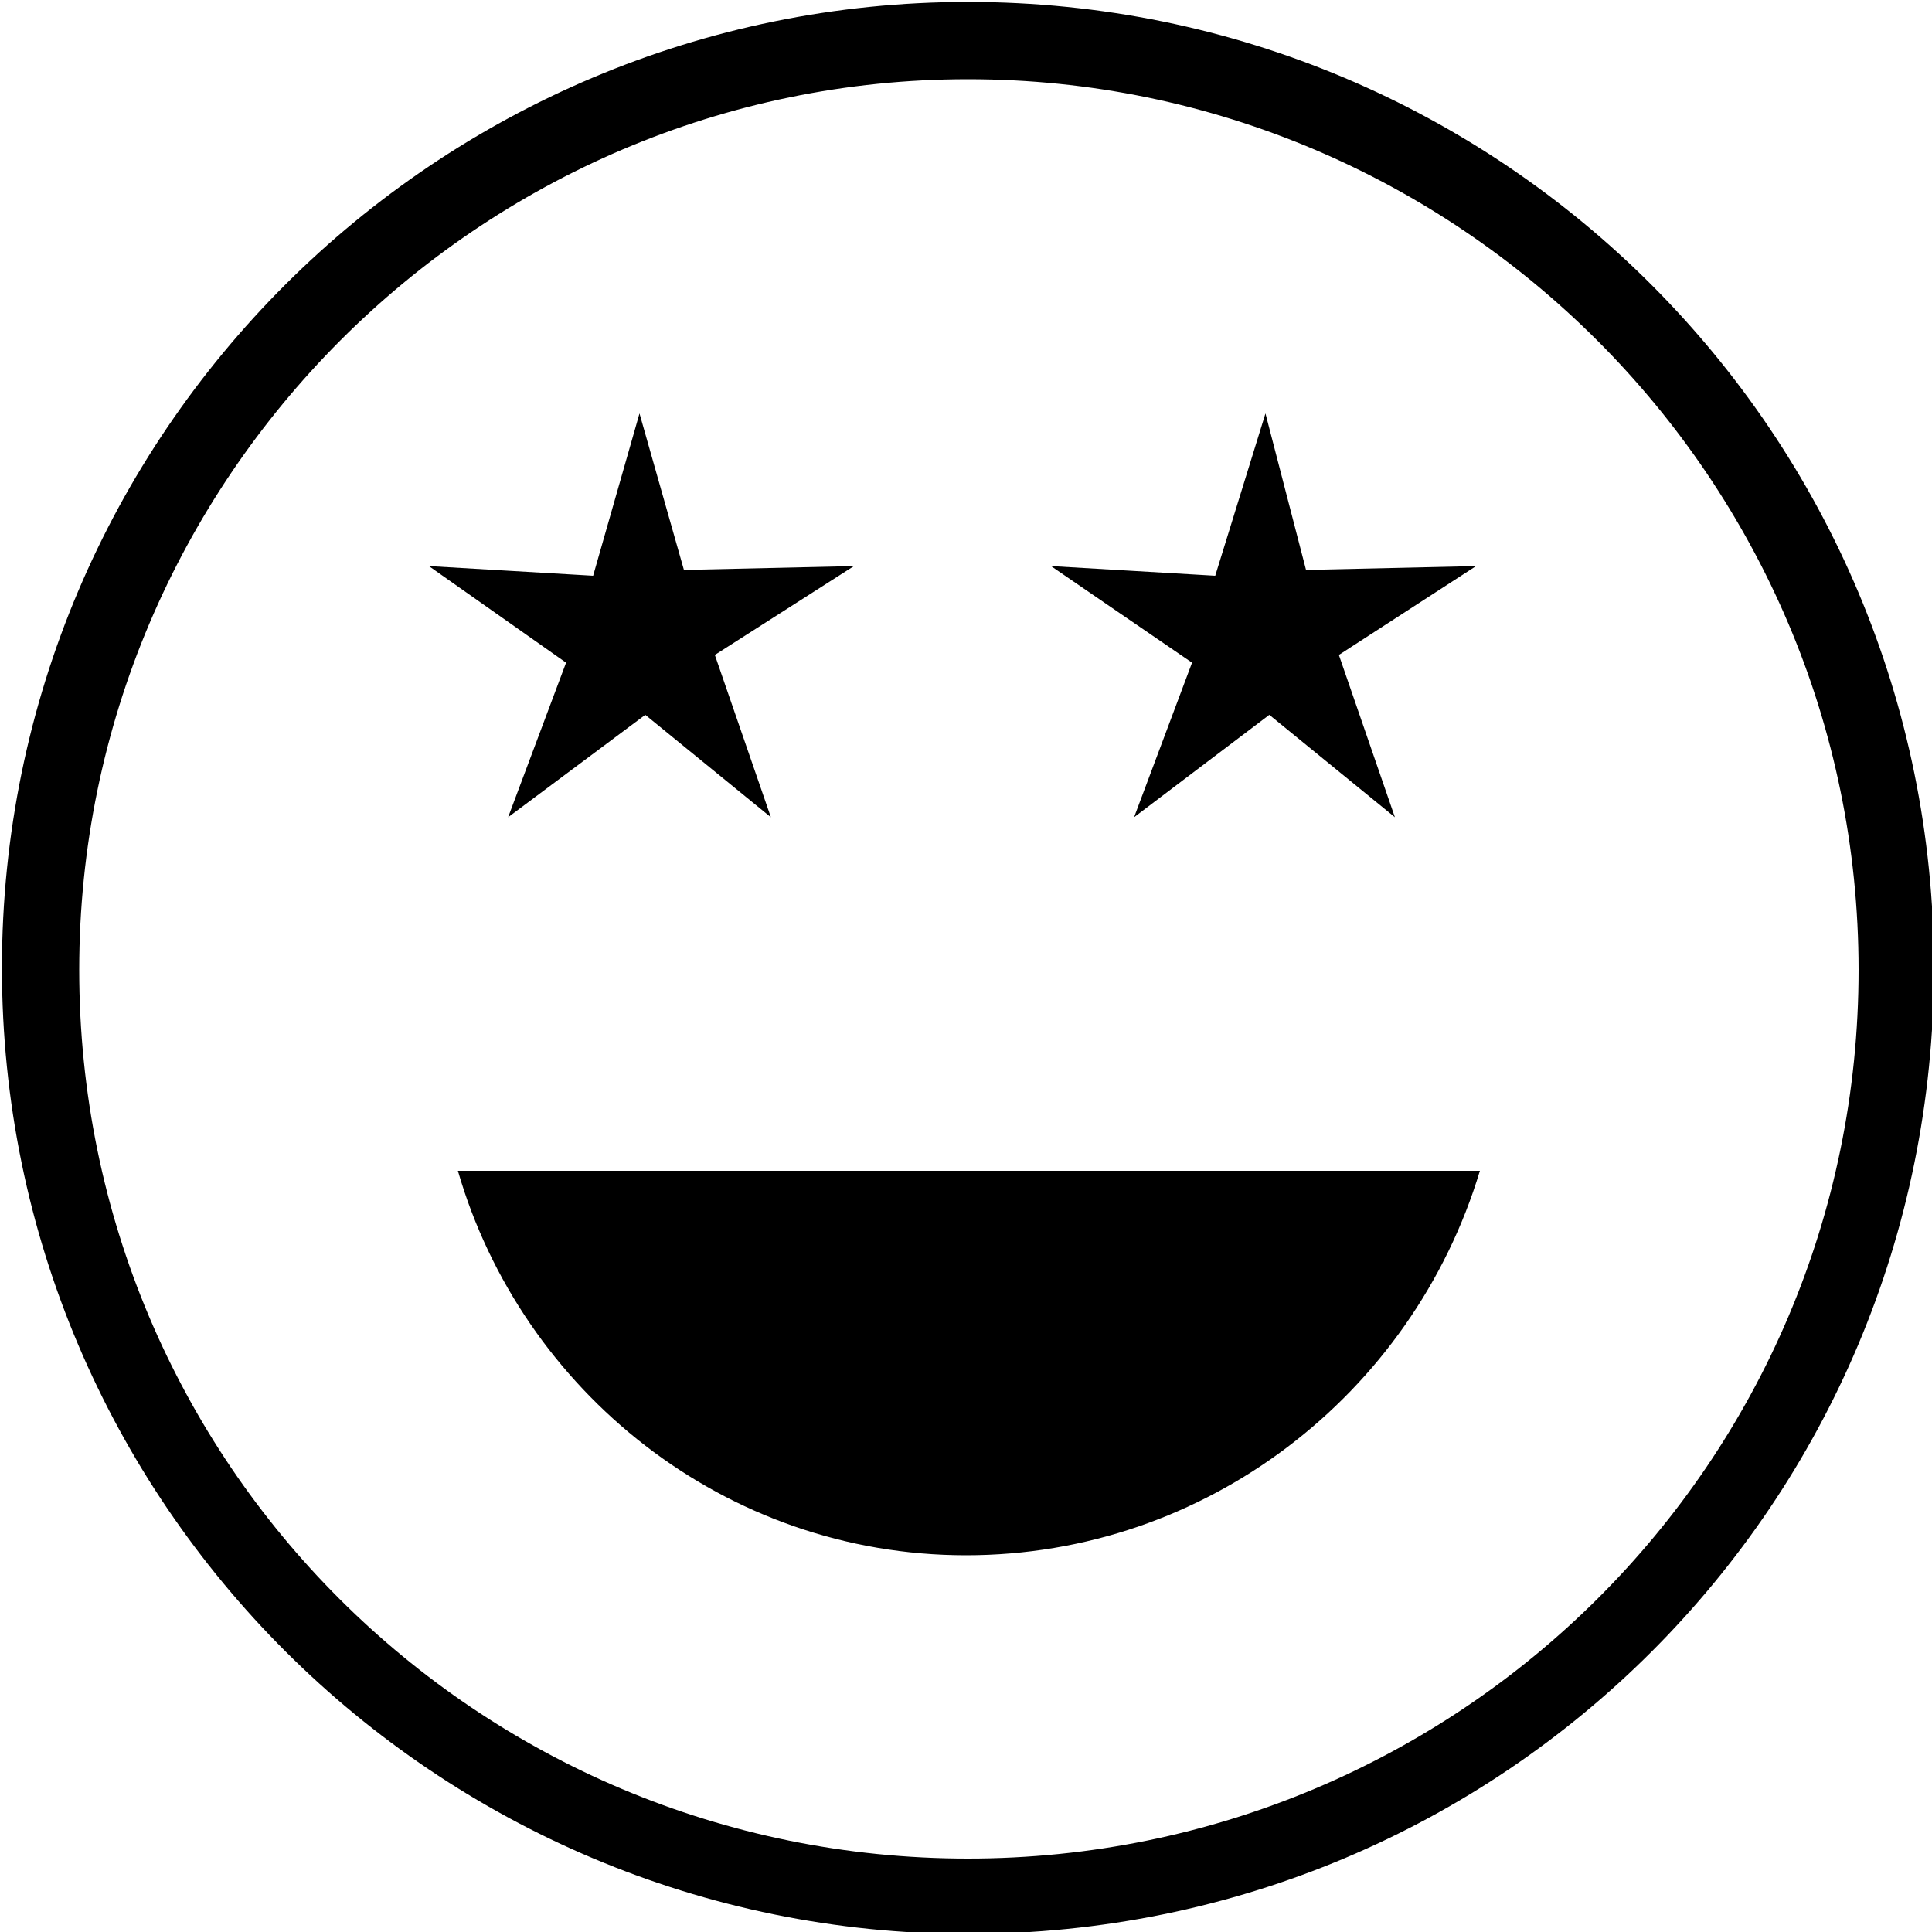 <?xml version="1.0" encoding="utf-8"?>
<!-- Generator: Adobe Illustrator 21.1.0, SVG Export Plug-In . SVG Version: 6.00 Build 0)  -->
<svg version="1.1" id="Layer_1" xmlns="http://www.w3.org/2000/svg" xmlns:xlink="http://www.w3.org/1999/xlink" x="0px" y="0px"
	 viewBox="0 0 100 100" style="enable-background:new 0 0 100 100;" xml:space="preserve">
<path d="M50.1,0.1c-27.5,0-50,22.3-50,50c0,27.7,22.5,50,50,50c27.7,0,50-22.3,50-50C100.1,22.5,77.8,0.1,50.1,0.1
	L50.1,0.1z M50.1,96.2L50.1,96.2c-25.4,0-46-20.5-46-46c0-25.4,20.7-46.1,46-46.1c25.4,0,46.1,20.7,46.1,46.1
	C96.2,75.7,75.5,96.2,50.1,96.2L50.1,96.2z M23.7,60.6L23.7,60.6h52.9C73.1,72.2,62.4,80.5,50,80.5C37.5,80.5,27,72,23.7,60.6
	L23.7,60.6z M29.3,34.3L29.3,34.3l-7.1-5l8.5,0.5l2.4-8.4l2.3,8.1l8.8-0.2L37,33.9l2.9,8.4l-6.5-5.3l-7.1,5.3L29.3,34.3z M61.7,34.3
	L61.7,34.3l-7.3-5l8.5,0.5l2.6-8.4l2.1,8.1l8.8-0.2l-7.1,4.6l2.9,8.4l-6.5-5.3l-7,5.3L61.7,34.3z"/>
</svg>
